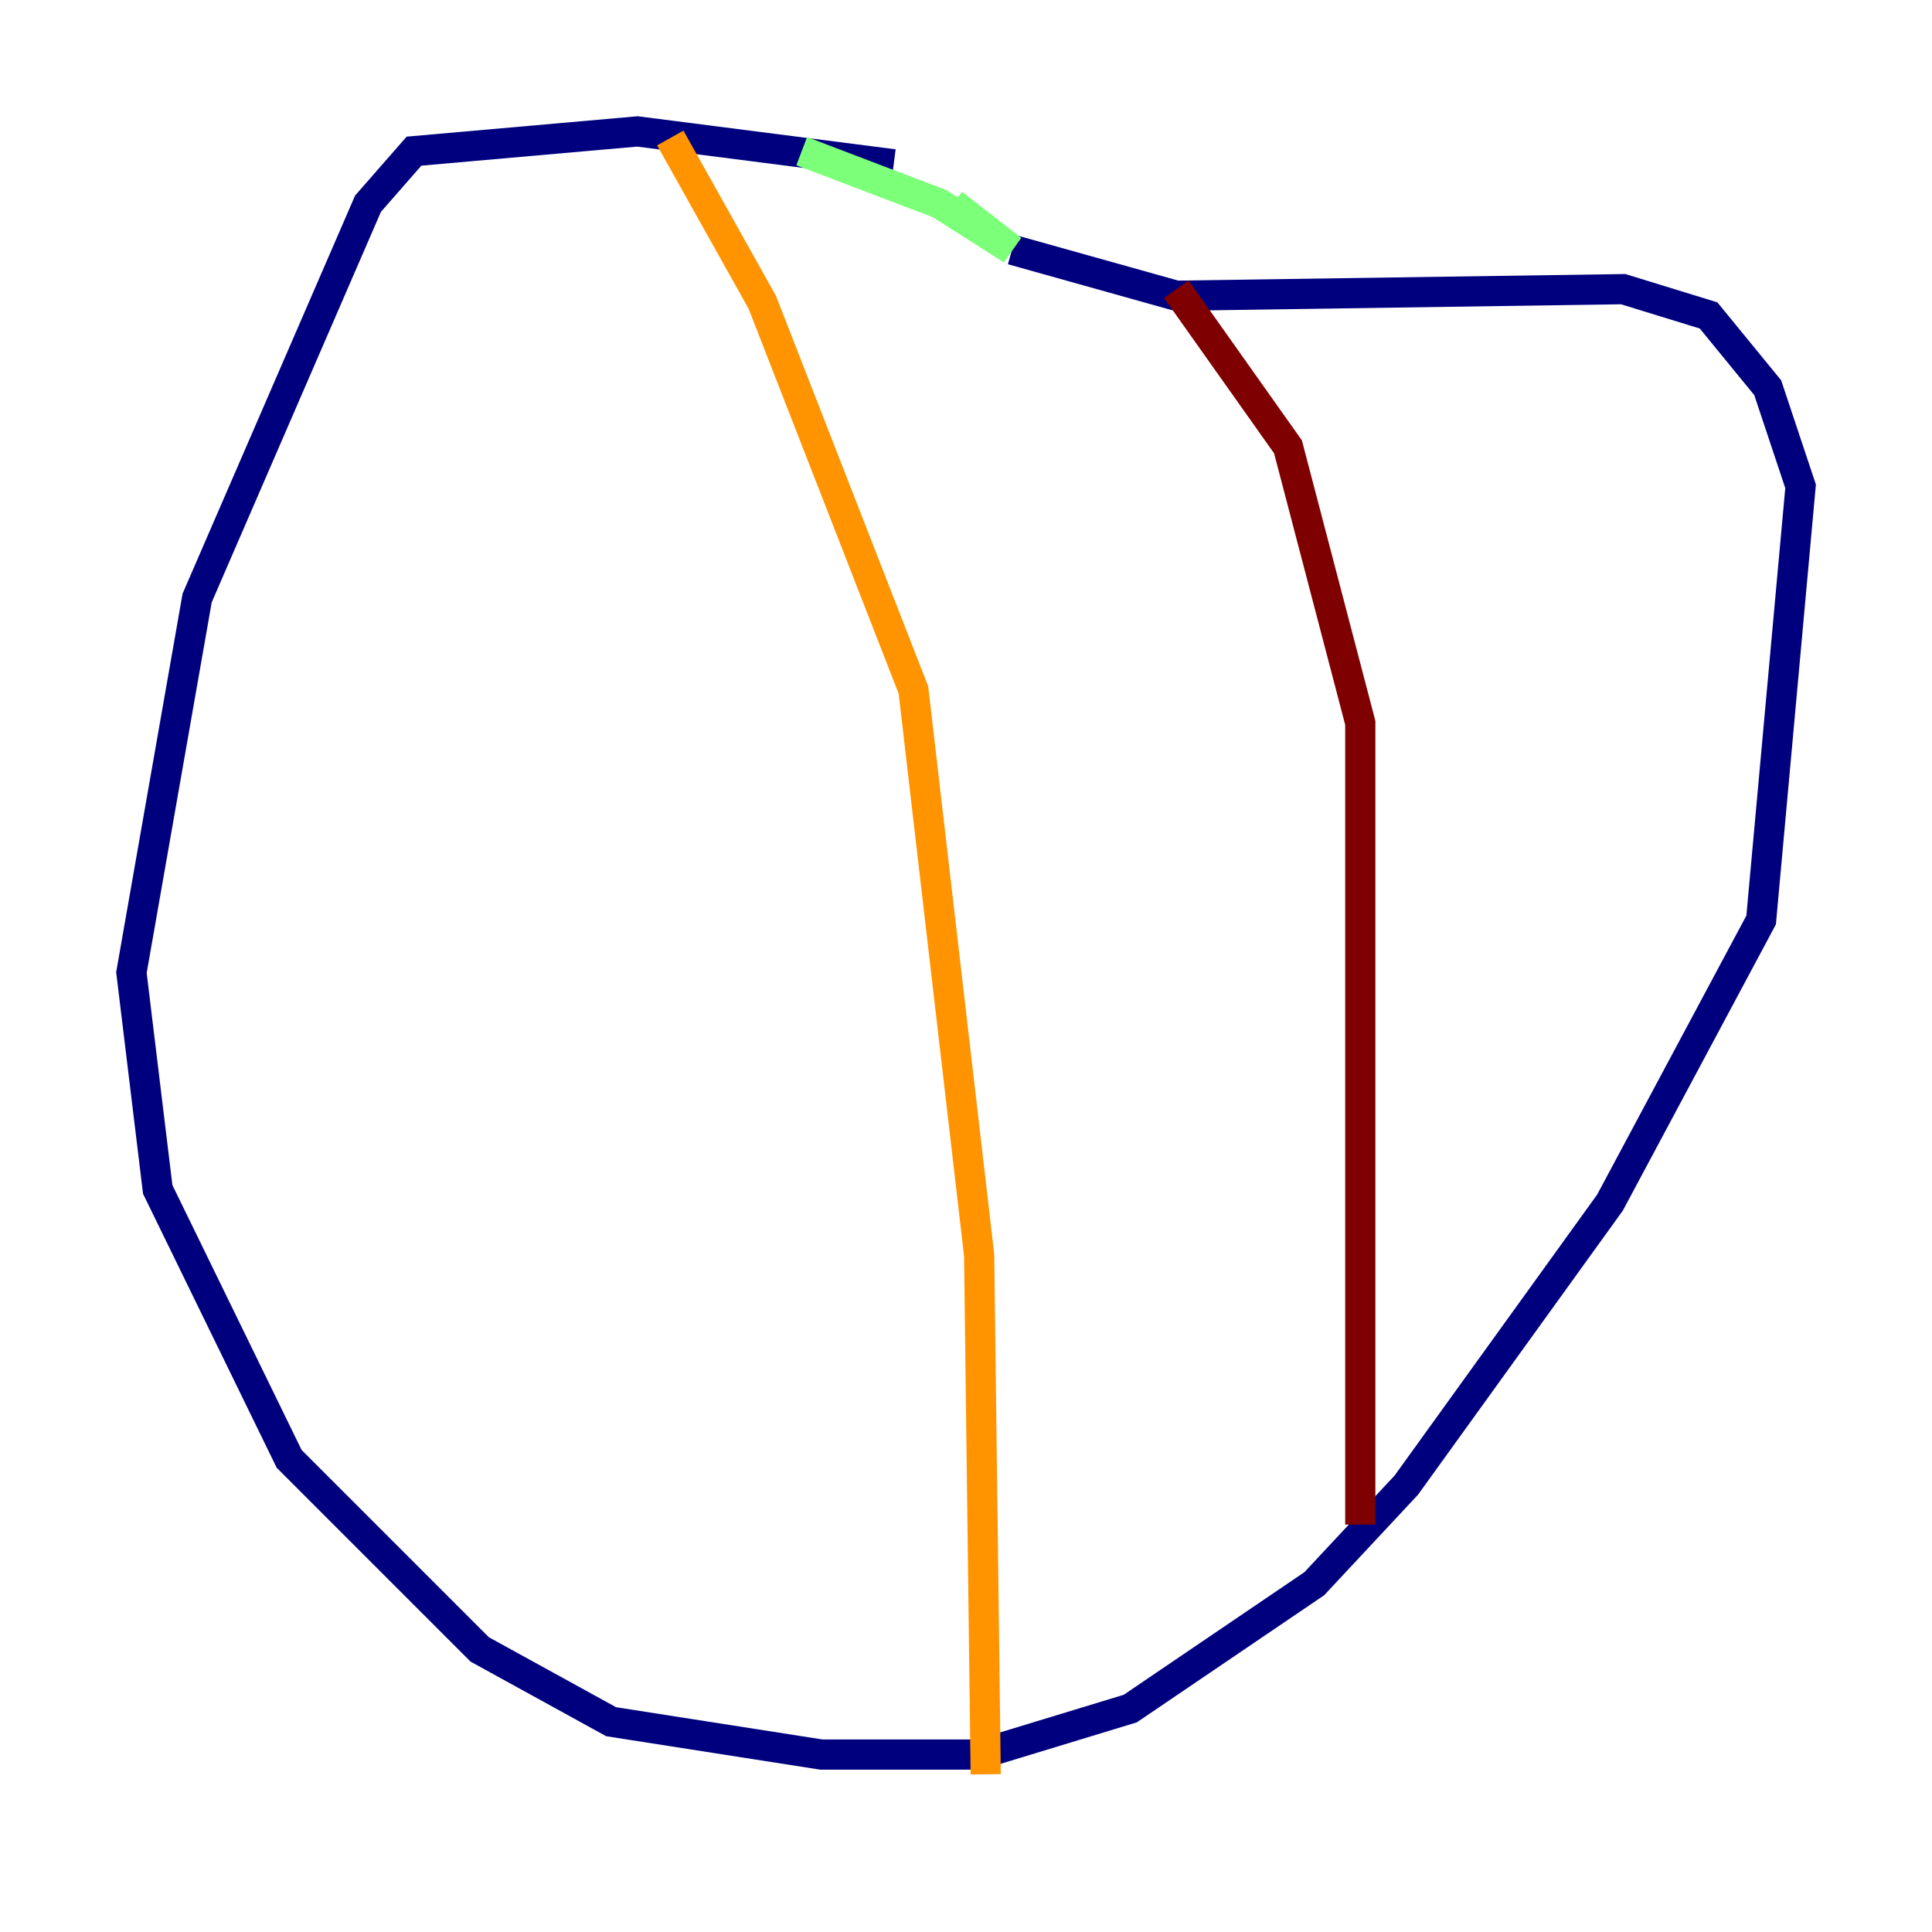 <?xml version="1.0" encoding="utf-8" ?>
<svg baseProfile="tiny" height="128" version="1.2" viewBox="0,0,128,128" width="128" xmlns="http://www.w3.org/2000/svg" xmlns:ev="http://www.w3.org/2001/xml-events" xmlns:xlink="http://www.w3.org/1999/xlink"><defs /><polyline fill="none" points="59.211,10.884 42.231,8.707 27.429,10.014 24.381,13.497 13.061,39.619 8.707,64.435 10.449,78.803 19.157,96.653 31.782,109.279 40.49,114.068 54.422,116.245 64.871,116.245 74.884,113.197 87.075,104.925 93.17,98.395 106.667,79.674 116.68,60.952 119.293,32.218 117.116,25.687 113.197,20.898 107.537,19.157 77.932,19.592 67.048,16.544" stroke="#00007f" stroke-width="2" /><polyline fill="none" points="59.646,11.755 59.646,11.755" stroke="#0080ff" stroke-width="2" /><polyline fill="none" points="63.129,13.497 67.048,16.544 62.258,13.497 53.116,10.014" stroke="#7cff79" stroke-width="2" /><polyline fill="none" points="44.408,9.143 50.503,20.027 60.517,45.714 64.871,83.156 65.306,117.551" stroke="#ff9400" stroke-width="2" /><polyline fill="none" points="77.932,19.157 85.333,29.605 90.122,47.891 90.122,101.007" stroke="#7f0000" stroke-width="2" /></svg>